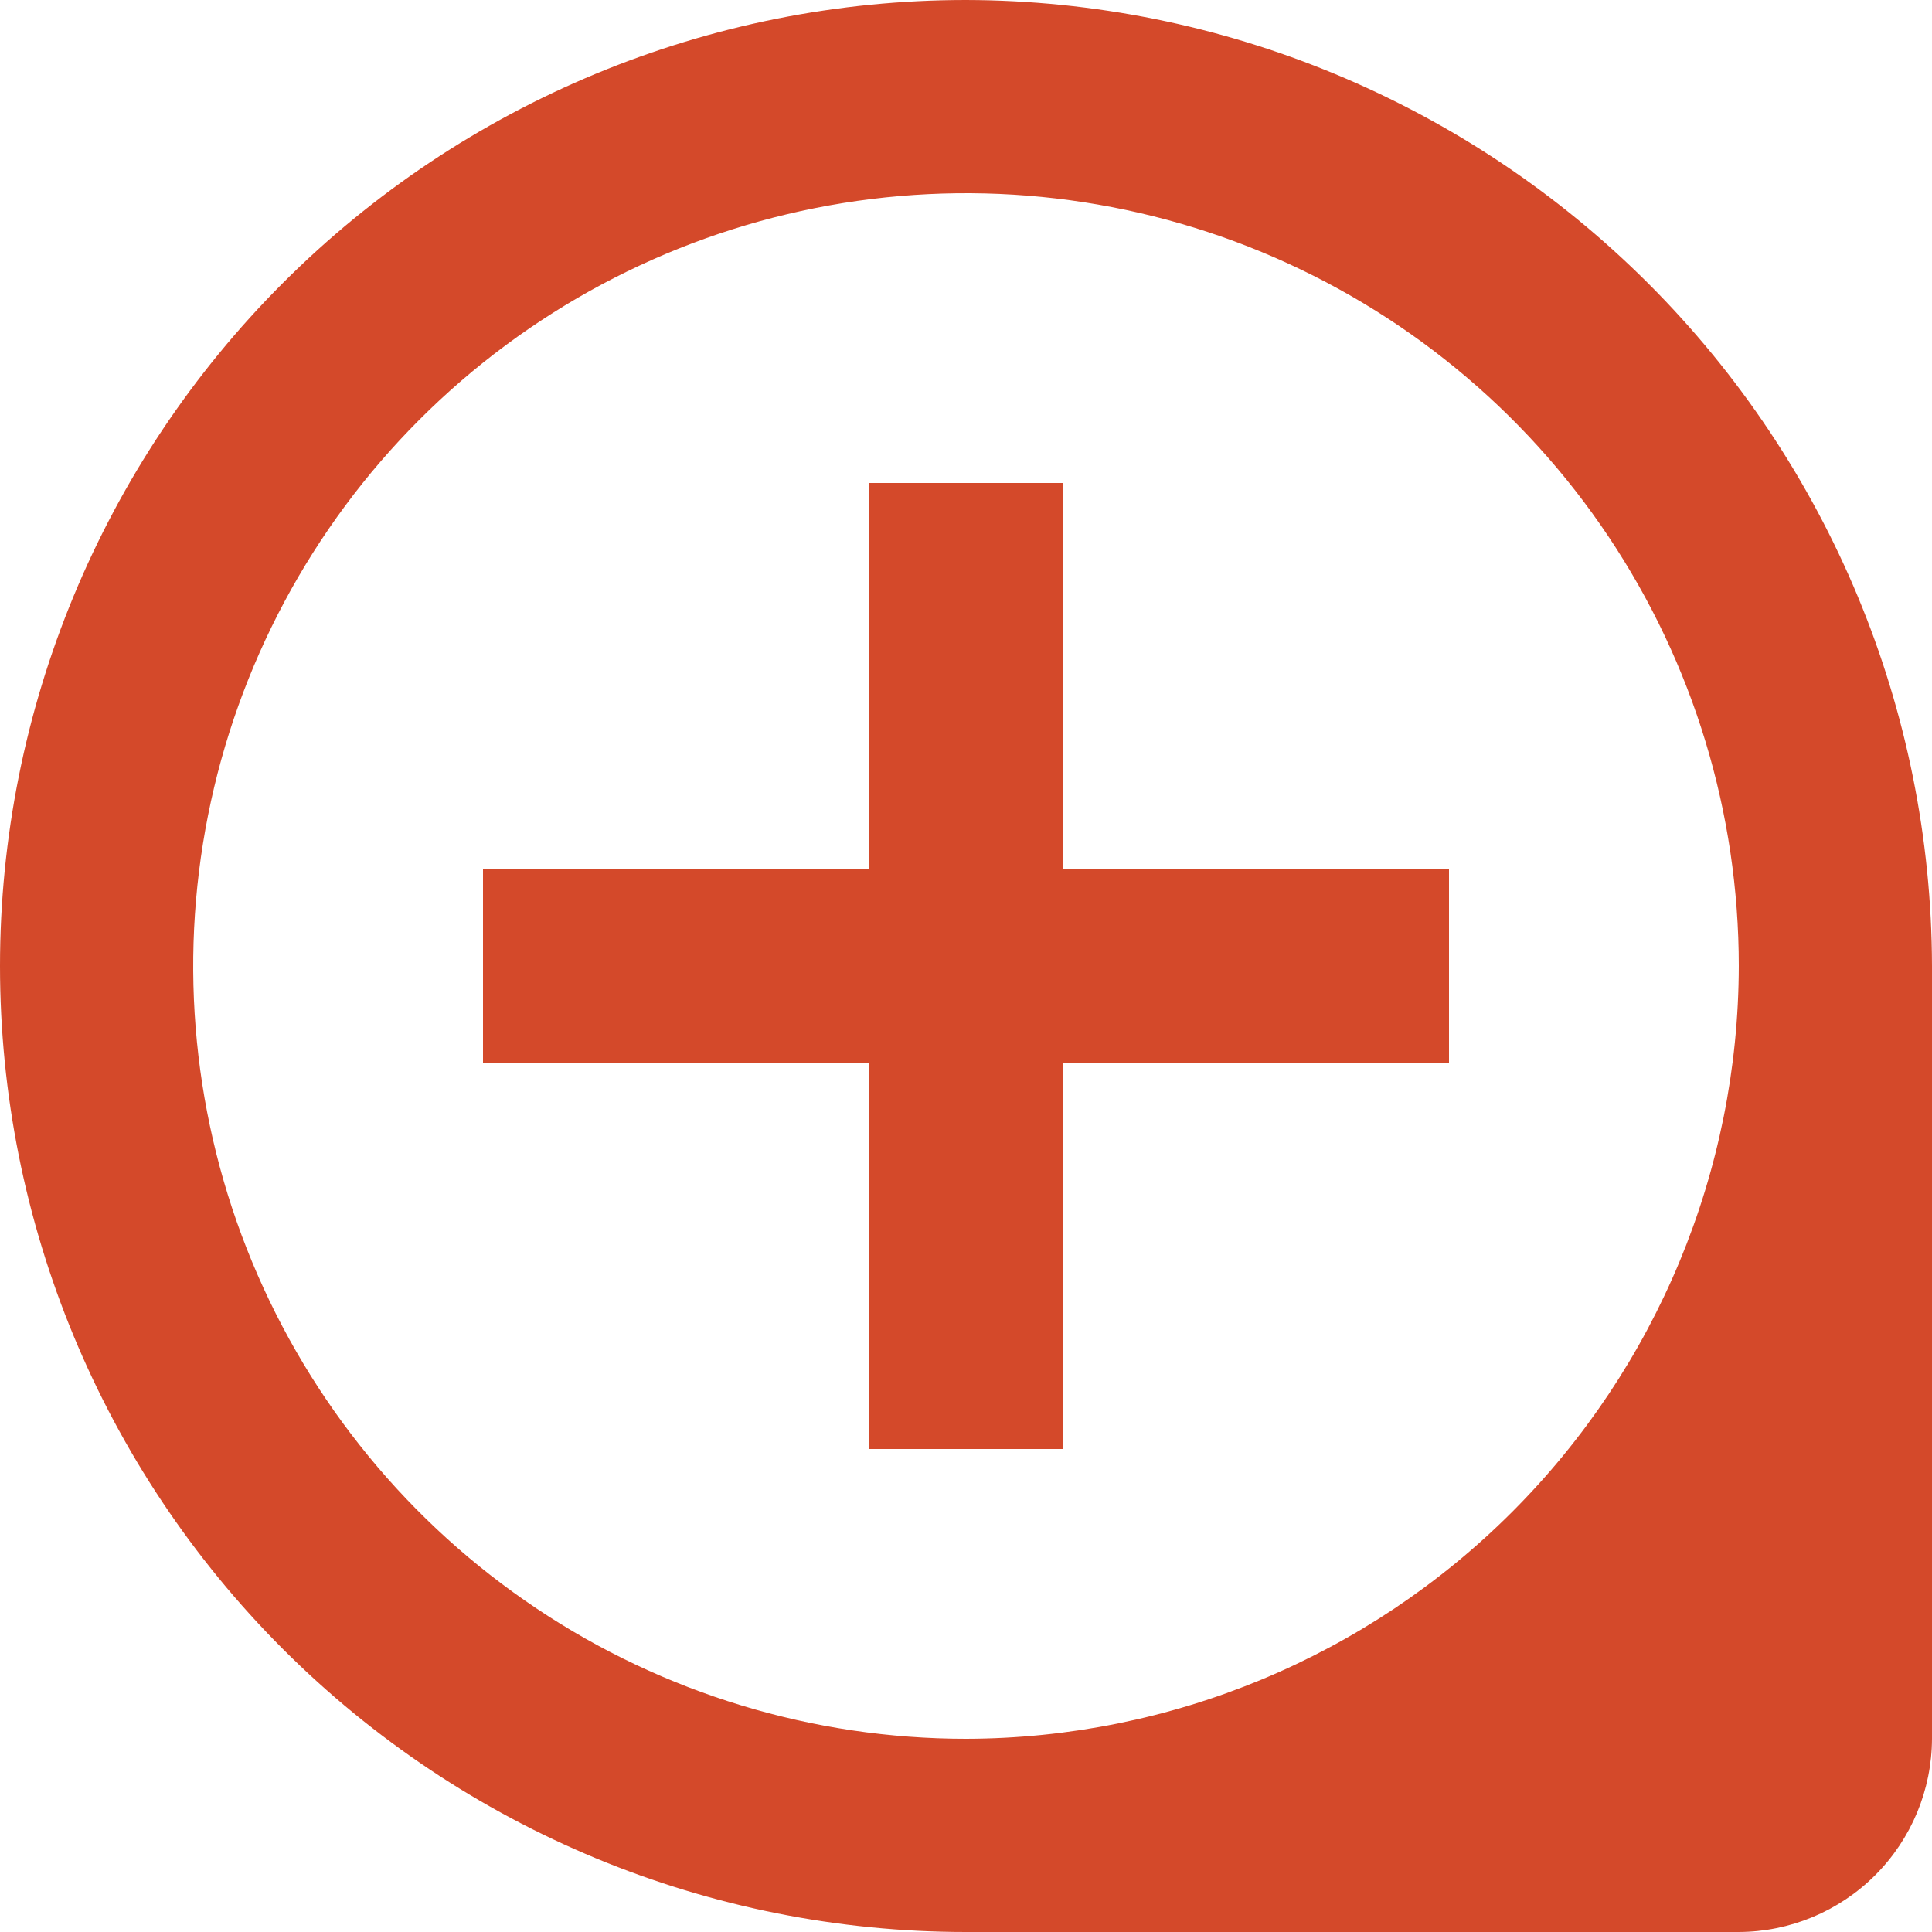 <svg width="87" height="87" viewBox="0 0 87 87" fill="none" xmlns="http://www.w3.org/2000/svg">
<path d="M47.85 21.75H39.15V39.15H21.75V47.85H39.15V65.25H47.85V47.85H65.25V39.15H47.85V21.75ZM43.5 0C31.963 0 20.899 4.583 12.741 12.741C4.583 20.899 0 31.963 0 43.5C0 55.037 4.583 66.101 12.741 74.259C20.899 82.417 31.963 87 43.5 87H78.3C80.605 86.991 82.812 86.072 84.442 84.442C86.072 82.812 86.991 80.605 87 78.3V43.5C86.974 31.971 82.382 20.922 74.23 12.77C66.078 4.618 55.029 0.026 43.5 0V0ZM43.5 78.3C36.617 78.3 29.889 76.259 24.166 72.435C18.443 68.611 13.983 63.176 11.349 56.817C8.715 50.459 8.026 43.461 9.369 36.711C10.711 29.96 14.026 23.76 18.893 18.893C23.76 14.026 29.96 10.711 36.711 9.369C43.461 8.026 50.459 8.715 56.817 11.349C63.176 13.983 68.611 18.443 72.435 24.166C76.259 29.889 78.3 36.617 78.3 43.5C78.283 52.724 74.611 61.566 68.088 68.088C61.566 74.611 52.724 78.283 43.5 78.3Z" fill="#D4492A"/>
</svg>
